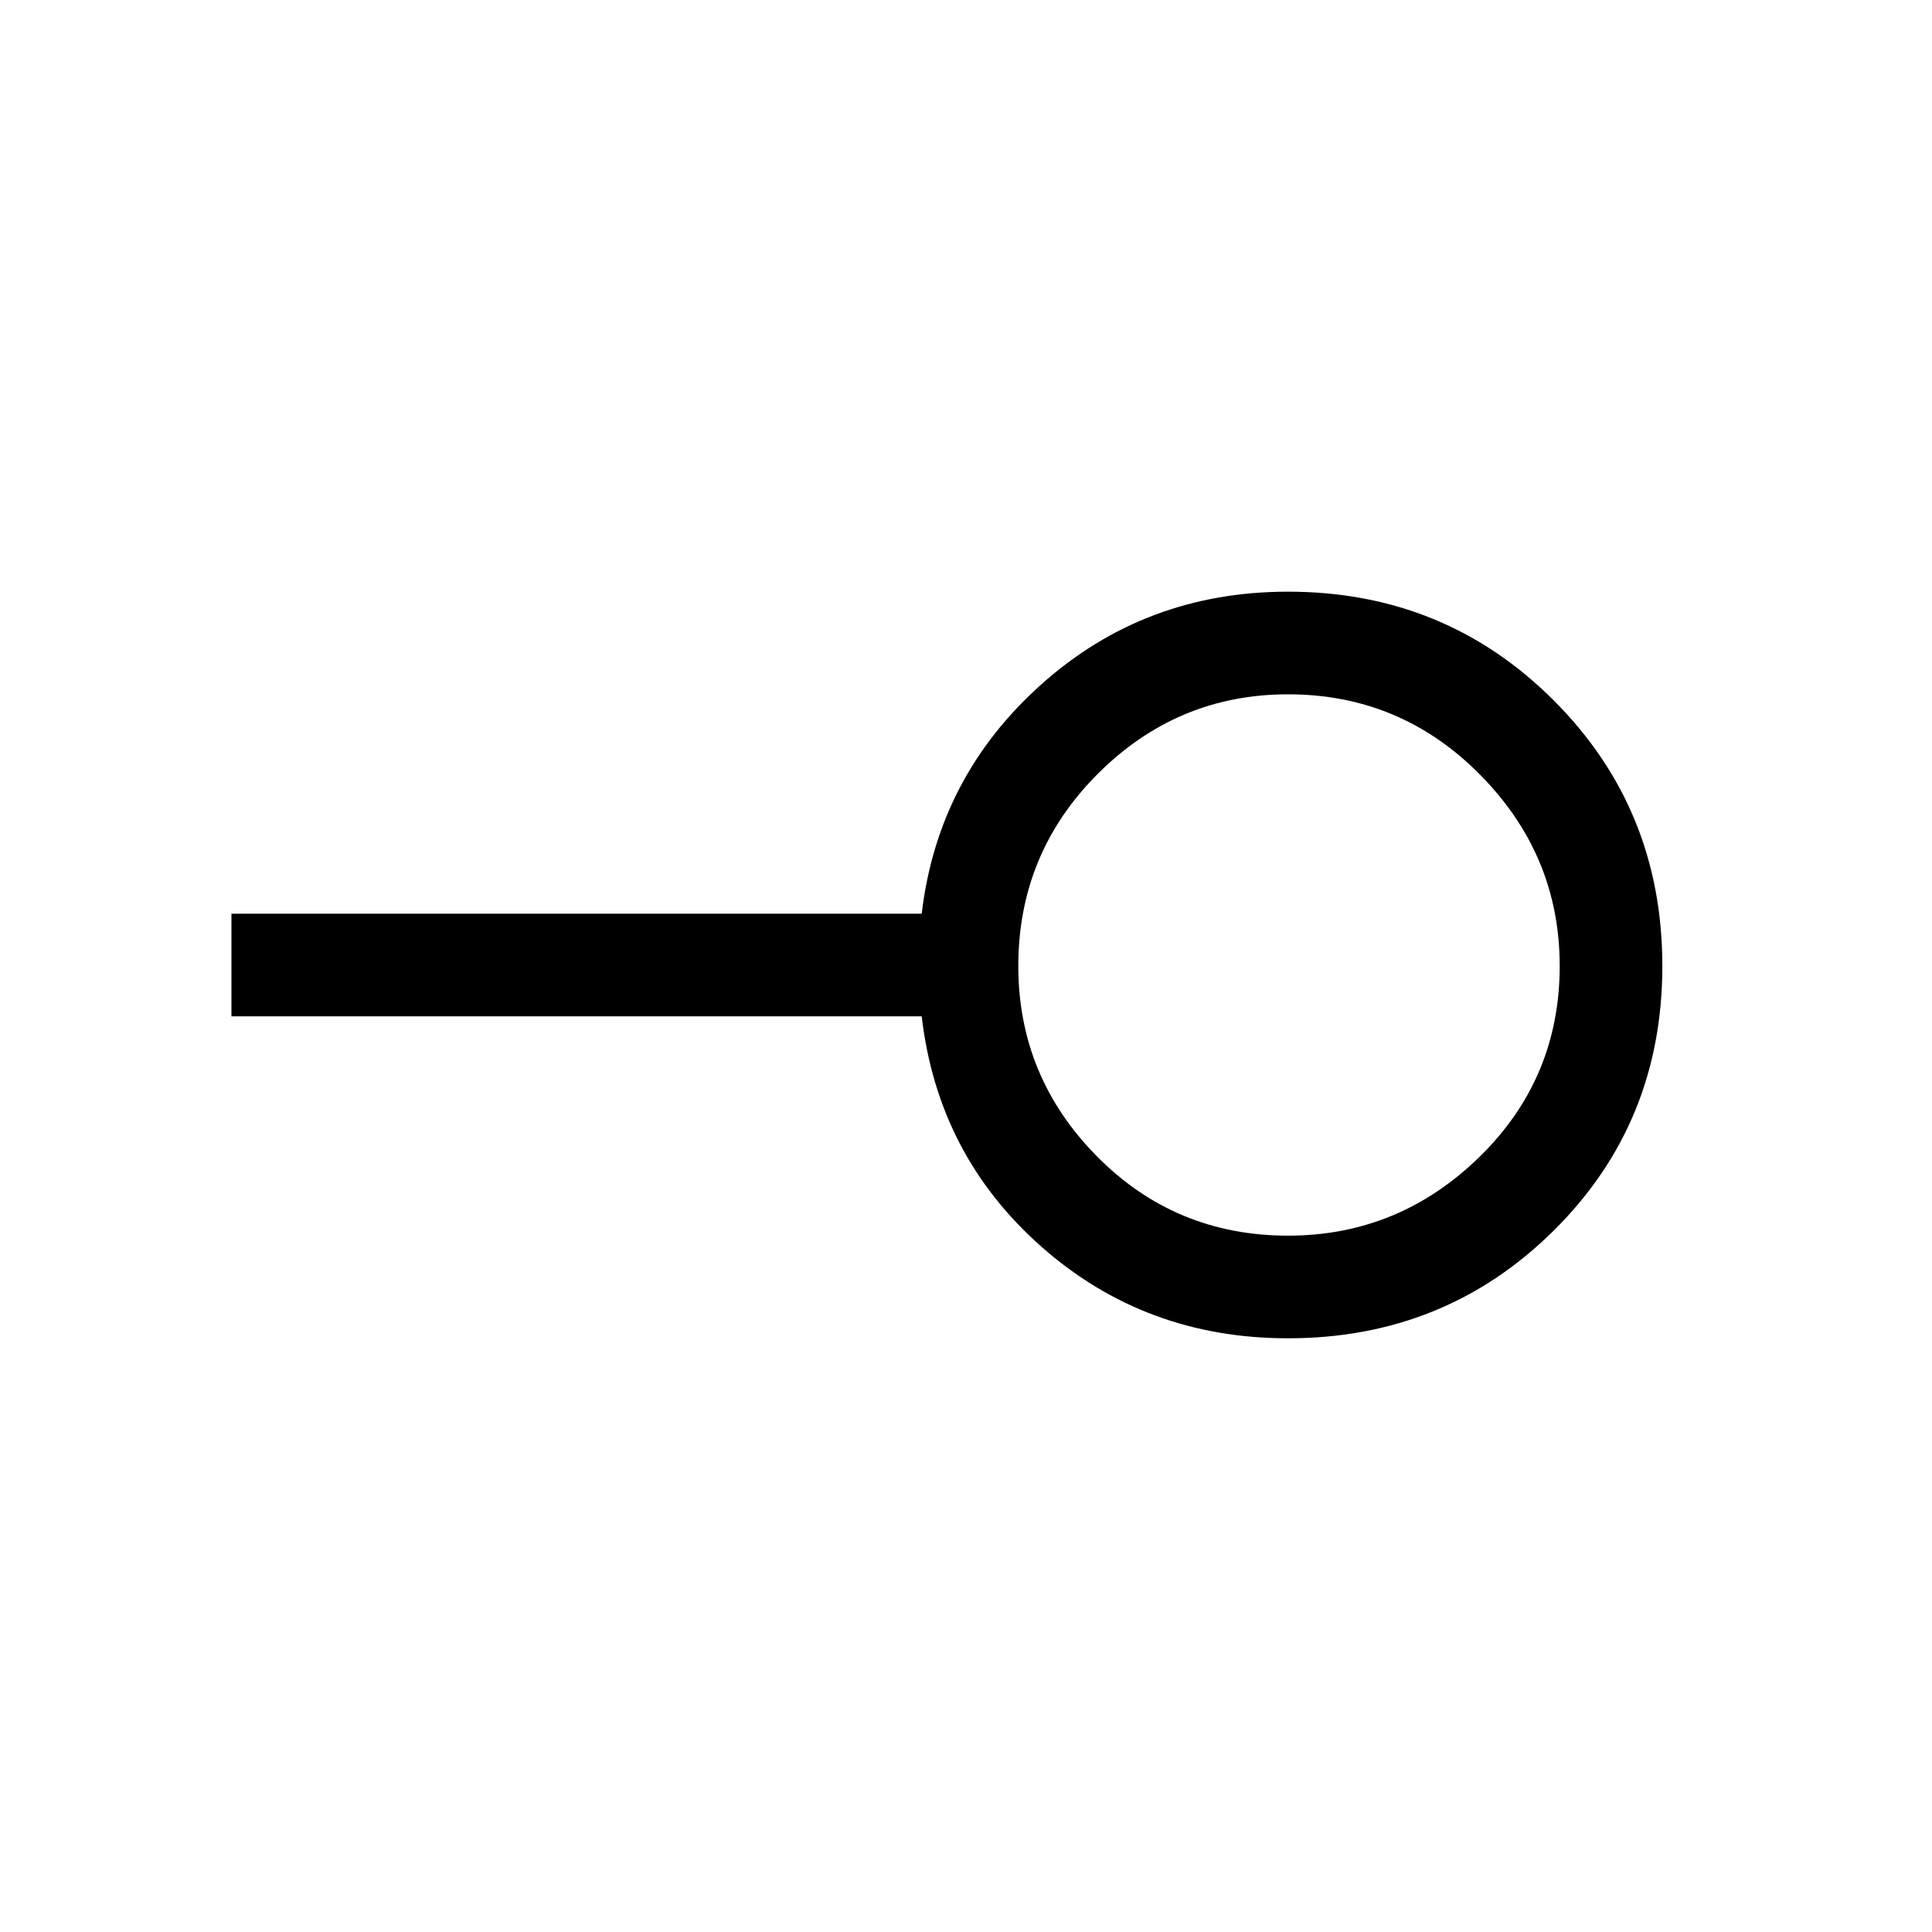 <svg xmlns="http://www.w3.org/2000/svg" height="40" width="40"><path d="M26.667 25.583q2.291 0 3.958-1.625 1.667-1.625 1.667-3.958 0-2.292-1.646-3.958-1.646-1.667-3.979-1.667-2.292 0-3.938 1.646-1.646 1.646-1.646 3.979 0 2.292 1.625 3.938 1.625 1.645 3.959 1.645Zm0 2.125q-2.959 0-5.105-1.896-2.145-1.895-2.479-4.77H4.792v-2.125h14.291q.334-2.834 2.479-4.75 2.146-1.917 5.105-1.917 3.25 0 5.5 2.25t2.25 5.5q0 3.25-2.25 5.479t-5.5 2.229Zm0-7.708Z"/></svg>